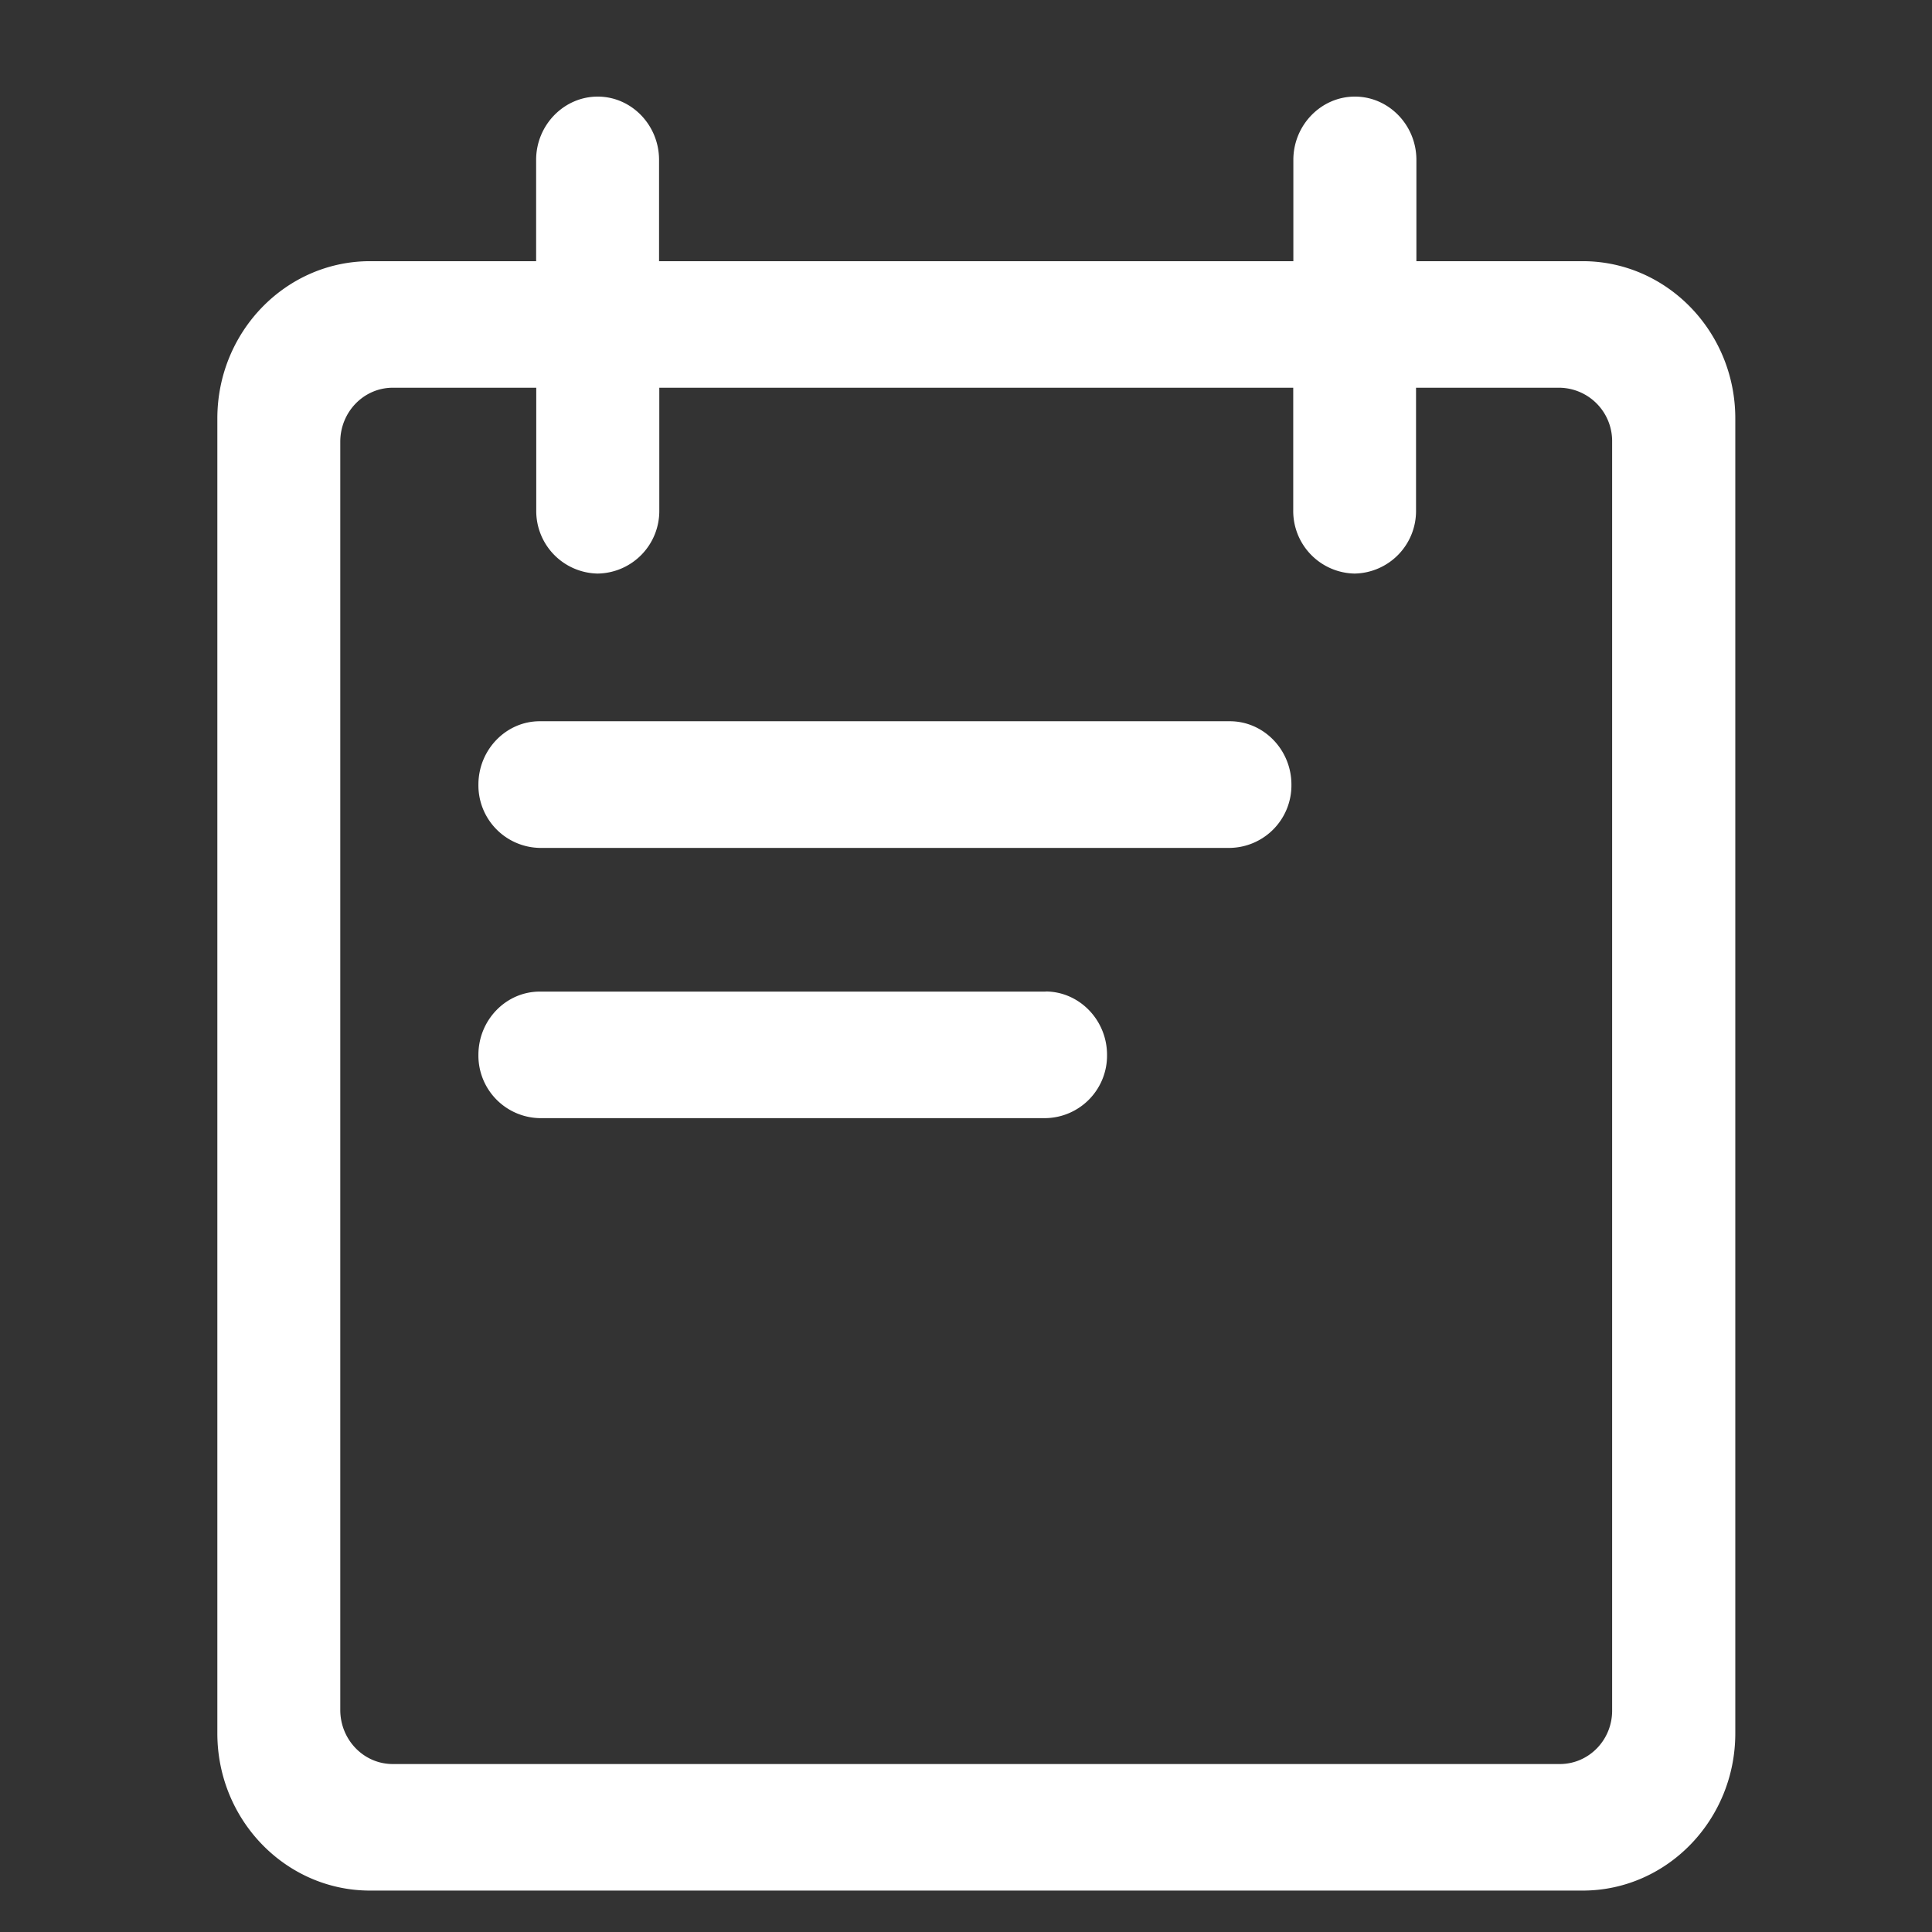 <?xml version="1.0" standalone="no"?><!DOCTYPE svg PUBLIC "-//W3C//DTD SVG 1.1//EN" "http://www.w3.org/Graphics/SVG/1.1/DTD/svg11.dtd"><svg t="1646647982551" class="icon" viewBox="0 0 1024 1024" version="1.1" xmlns="http://www.w3.org/2000/svg" p-id="2347" xmlns:xlink="http://www.w3.org/1999/xlink" width="200" height="200"><rect x="0" y="0" width="1024" height="1024" fill="#333333" stroke="none"/><defs><style type="text/css"></style></defs><path d="M718.144 51.2c17.92 0 32.576 15.104 32.576 33.536v53.696h88.128c44.608 0 80.896 37.376 80.896 83.328v696.96c0 45.952-36.288 83.328-80.896 83.328H196.16c-44.672 0-80.96-37.376-80.96-83.328V221.76c0-45.952 36.288-83.328 80.96-83.328H284.16v-53.696c0-18.432 14.72-33.536 32.64-33.536s32.512 15.104 32.512 33.536v53.696h336.192v-53.696c0-18.432 14.72-33.536 32.576-33.536z m-433.92 154.304H208.192c-15.36 0-27.84 12.8-27.84 28.672v672.128c0 15.744 12.352 28.672 27.84 28.672h618.56c15.36 0 27.904-12.8 27.712-28.672V234.176a28.288 28.288 0 0 0-27.84-28.672h-76.096v64.896a33.152 33.152 0 0 1-32.576 33.6 33.152 33.152 0 0 1-32.512-33.6V205.504H349.44v64.896a33.152 33.152 0 0 1-32.64 33.6 33.152 33.152 0 0 1-32.576-33.6V205.504z m269.888 320c17.92 0 32.64 15.104 32.64 33.6a33.152 33.152 0 0 1-32.64 33.536H286.08a33.152 33.152 0 0 1-32.512-33.536c0-18.496 14.656-33.536 32.512-33.536h268.16z m97.728-143.232c17.92 0 32.64 15.104 32.64 33.6a33.152 33.152 0 0 1-32.64 33.536H286.08a33.152 33.152 0 0 1-32.512-33.536c0-18.496 14.656-33.6 32.512-33.6h365.824z" fill="#FFFFFF" p-id="2348"></path></svg>